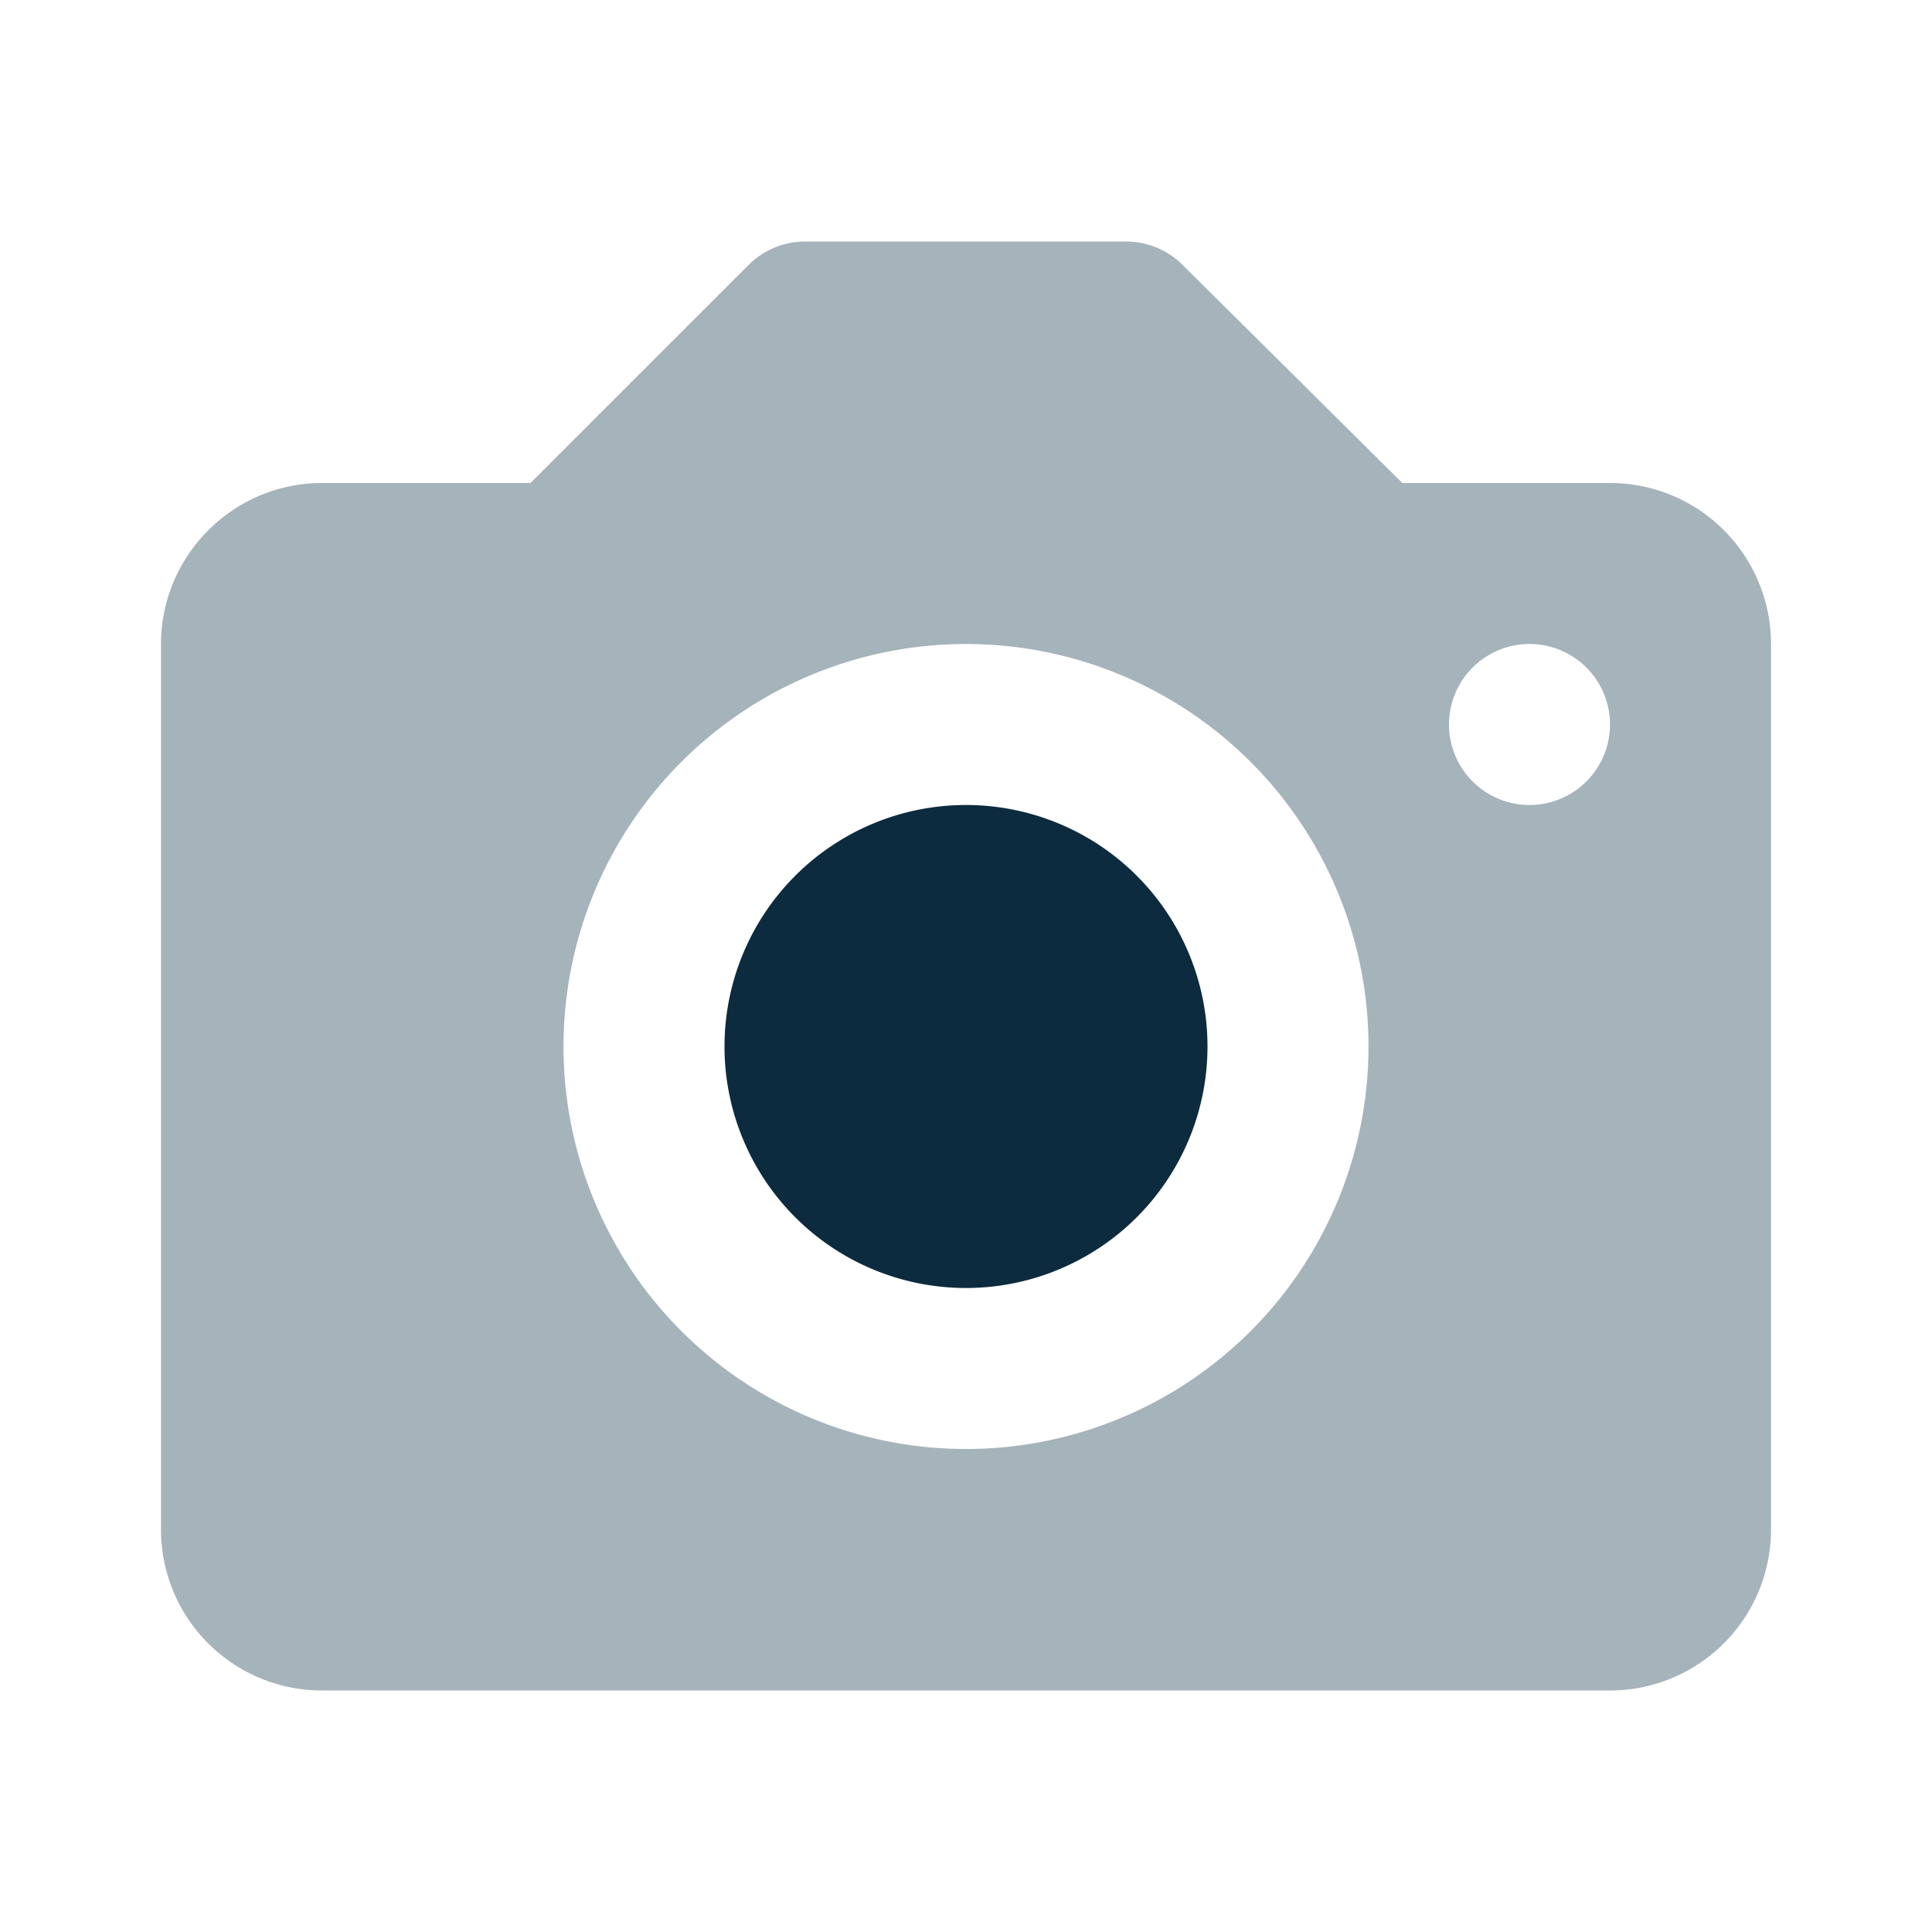 <svg xmlns="http://www.w3.org/2000/svg" viewBox="0 0 24 24" class="icon-camera"><path class="primary" fill="#A5B3BB" d="M6.59 6l2.7-2.7A1 1 0 0 1 10 3h4a1 1 0 0 1 .7.3L17.42 6H20a2 2 0 0 1 2 2v11a2 2 0 0 1-2 2H4a2 2 0 0 1-2-2V8c0-1.1.9-2 2-2h2.59zM19 10a1 1 0 1 0 0-2 1 1 0 0 0 0 2zm-7 8a5 5 0 1 0 0-10 5 5 0 0 0 0 10z"/><path class="secondary" fill="#0D2B3E" d="M12 16a3 3 0 1 0 0-6 3 3 0 0 0 0 6z"/></svg>
